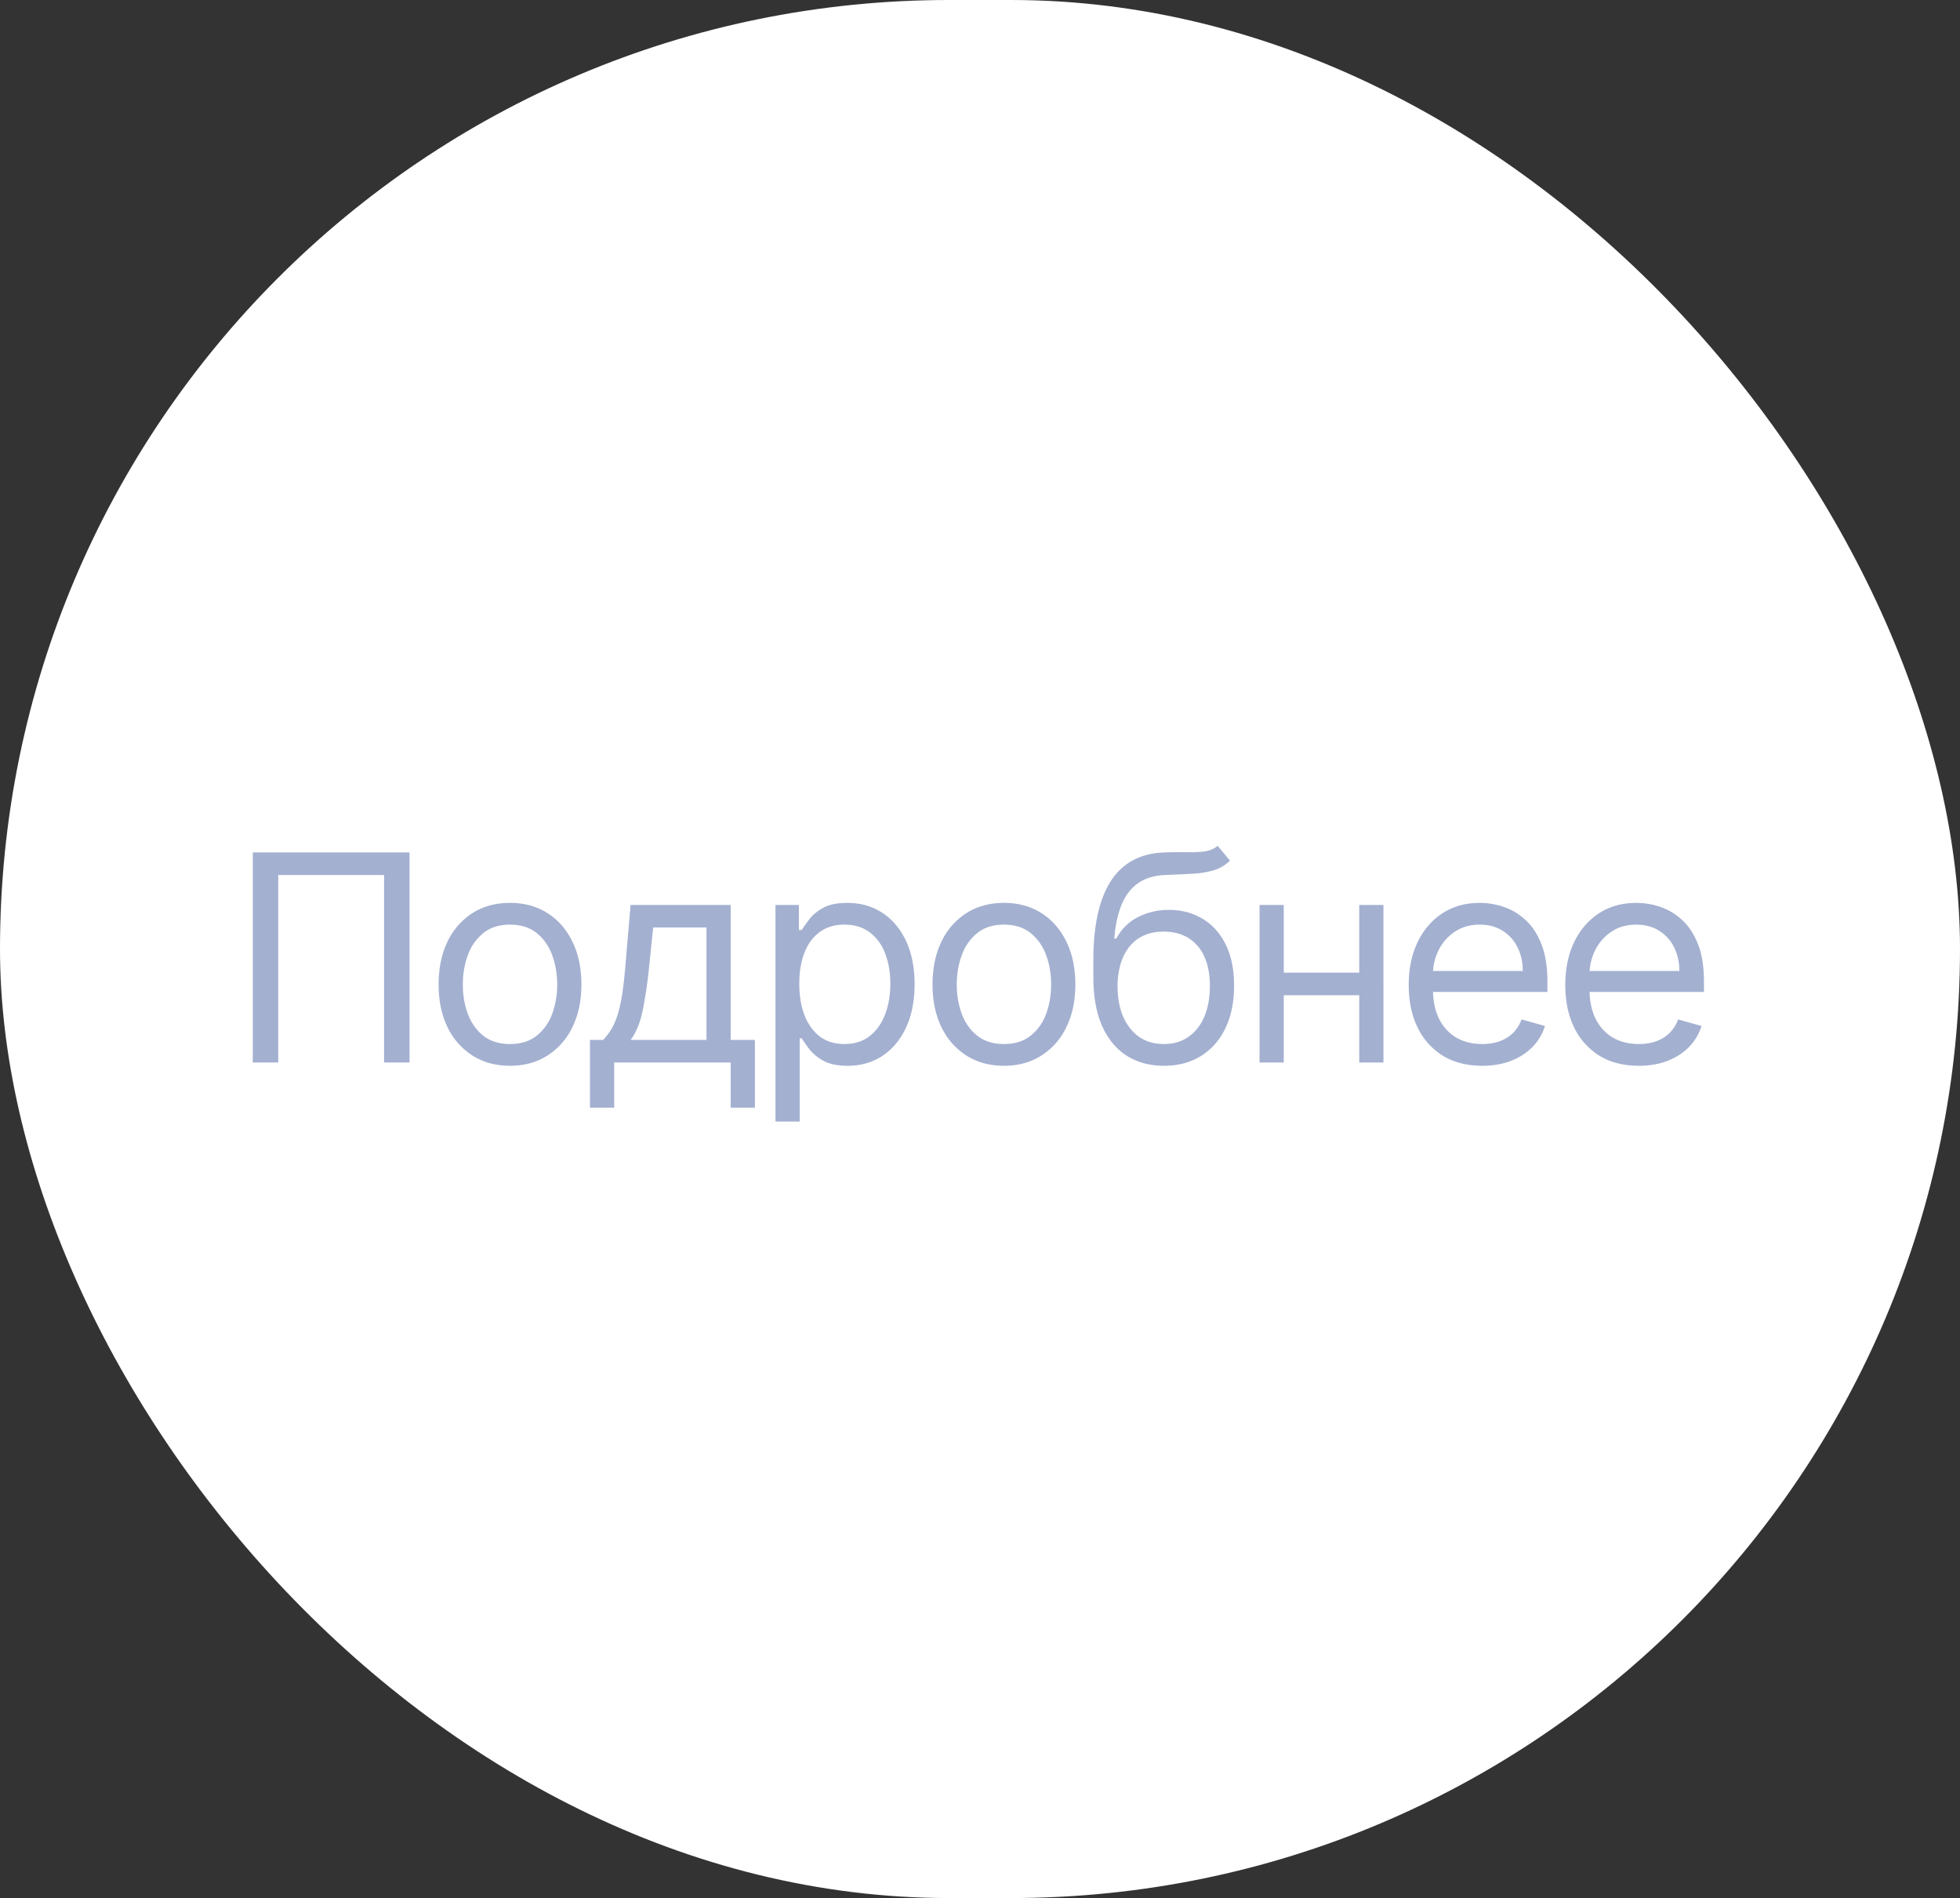 <svg width="95" height="92" fill="none" xmlns="http://www.w3.org/2000/svg"><rect width="100%" height="100%" fill="#333333" stroke="none"/><rect width="95" height="92" rx="46" fill="#fff"/><path d="M19.85 41.318V51.5h-1.234v-9.088h-5.13V51.5h-1.233V41.318h7.596zm4.87 10.341c-.69 0-1.295-.164-1.815-.492a3.344 3.344 0 01-1.213-1.377c-.288-.59-.433-1.28-.433-2.068 0-.796.145-1.49.433-2.084a3.337 3.337 0 011.213-1.382c.52-.328 1.125-.492 1.815-.492.689 0 1.292.164 1.81.492.52.328.924.79 1.212 1.383.292.593.438 1.287.438 2.083 0 .788-.146 1.478-.438 2.068a3.298 3.298 0 01-1.213 1.377c-.517.328-1.12.492-1.81.492zm0-1.054c.523 0 .954-.134 1.292-.403a2.37 2.37 0 00.751-1.058c.162-.438.244-.912.244-1.422 0-.51-.082-.986-.244-1.427a2.405 2.405 0 00-.75-1.07c-.339-.27-.77-.407-1.293-.407-.524 0-.955.136-1.293.408a2.405 2.405 0 00-.75 1.069c-.163.44-.244.916-.244 1.427 0 .51.08.984.243 1.422.163.437.413.79.751 1.058.338.269.769.403 1.293.403zm3.876 3.083v-3.282h.636c.156-.162.29-.338.403-.527a3.24 3.24 0 00.293-.67c.086-.263.159-.58.219-.955.06-.378.112-.834.159-1.368l.258-3.022h4.853v6.542h1.173v3.282h-1.173V51.5h-5.648v2.188h-1.173zm1.968-3.282h3.68v-5.449h-2.586l-.199 1.93a21.62 21.62 0 01-.308 2.092c-.123.597-.318 1.073-.587 1.427zm7.023 3.958v-10.5h1.134v1.213h.139c.086-.133.205-.302.358-.507.156-.21.378-.395.666-.557.292-.166.686-.249 1.183-.249.643 0 1.21.161 1.7.482.491.322.874.778 1.15 1.368.274.59.412 1.286.412 2.088 0 .808-.138 1.51-.413 2.103-.275.59-.656 1.047-1.143 1.372-.488.321-1.05.482-1.686.482-.49 0-.883-.081-1.178-.243a2.184 2.184 0 01-.681-.562 7.52 7.52 0 01-.368-.527h-.1v4.037h-1.173zm1.154-6.682c0 .576.084 1.085.253 1.526.17.438.416.78.741 1.03.325.245.723.367 1.193.367.49 0 .9-.13 1.228-.388.332-.261.58-.613.746-1.054.169-.444.253-.938.253-1.481 0-.537-.083-1.021-.248-1.452a2.243 2.243 0 00-.74-1.029c-.33-.255-.742-.383-1.239-.383-.477 0-.878.121-1.203.363-.325.239-.57.574-.736 1.004-.165.428-.248.927-.248 1.497zm9.92 3.977c-.69 0-1.294-.164-1.815-.492a3.345 3.345 0 01-1.213-1.377c-.288-.59-.433-1.28-.433-2.068 0-.796.145-1.49.433-2.084a3.338 3.338 0 011.213-1.382c.52-.328 1.125-.492 1.815-.492s1.292.164 1.81.492c.52.328.924.79 1.213 1.383.291.593.437 1.287.437 2.083 0 .788-.146 1.478-.438 2.068a3.298 3.298 0 01-1.213 1.377c-.517.328-1.12.492-1.81.492zm0-1.054c.523 0 .954-.134 1.292-.403a2.37 2.37 0 00.751-1.058c.163-.438.244-.912.244-1.422 0-.51-.081-.986-.244-1.427a2.405 2.405 0 00-.75-1.07c-.339-.27-.77-.407-1.293-.407-.524 0-.955.136-1.293.408a2.405 2.405 0 00-.75 1.069c-.163.44-.244.916-.244 1.427 0 .51.081.984.243 1.422.163.437.413.79.751 1.058.338.269.77.403 1.293.403zM59.02 41l.596.716a1.91 1.91 0 01-.805.472c-.305.09-.65.144-1.034.164-.385.02-.812.04-1.283.06-.53.02-.97.15-1.317.388-.348.238-.617.583-.806 1.034-.189.45-.31 1.004-.363 1.66h.1a2.424 2.424 0 011.074-1.054 3.286 3.286 0 011.471-.338c.597 0 1.134.14 1.61.418.478.278.856.69 1.134 1.238.279.547.418 1.221.418 2.023 0 .799-.142 1.488-.427 2.068a3.151 3.151 0 01-1.189 1.343c-.507.311-1.102.467-1.785.467-.682 0-1.28-.16-1.794-.482-.514-.325-.913-.806-1.198-1.442-.285-.64-.428-1.43-.428-2.371v-.816c0-1.7.288-2.99.865-3.868.58-.878 1.452-1.332 2.615-1.362.411-.013.777-.016 1.099-.01.321.007.601-.008.84-.044.239-.037.44-.125.607-.264zm-2.606 9.605c.461 0 .857-.116 1.189-.348.334-.232.591-.558.77-.98.18-.424.269-.922.269-1.496 0-.557-.091-1.03-.274-1.422a1.987 1.987 0 00-.77-.895c-.335-.205-.736-.308-1.203-.308-.342 0-.648.058-.92.174a1.867 1.867 0 00-.696.512c-.192.226-.342.5-.448.826a3.899 3.899 0 00-.164 1.113c0 .855.2 1.54.602 2.053.4.514.95.771 1.645.771zm9.747-3.46v1.094h-4.216v-1.094h4.216zm-3.938-3.281V51.5H61.05v-7.636h1.173zm4.832 0V51.5h-1.173v-7.636h1.173zm4.785 7.795c-.736 0-1.37-.162-1.904-.487a3.27 3.27 0 01-1.228-1.372c-.285-.59-.428-1.276-.428-2.058 0-.783.143-1.472.428-2.069.288-.6.69-1.067 1.203-1.402.517-.338 1.12-.507 1.81-.507.397 0 .79.066 1.178.2.388.132.74.347 1.059.645.318.295.572.686.76 1.174.19.487.284 1.087.284 1.8v.497h-5.886v-1.015h4.693c0-.43-.087-.815-.259-1.153a1.95 1.95 0 00-.726-.8c-.311-.196-.68-.294-1.103-.294-.468 0-.872.116-1.213.348a2.29 2.29 0 00-.781.895 2.629 2.629 0 00-.273 1.183v.676c0 .577.099 1.066.298 1.467.202.398.482.701.84.91.358.205.774.308 1.248.308.308 0 .587-.043.835-.13.252-.089.47-.221.651-.397.183-.179.324-.4.423-.666l1.134.318a2.51 2.51 0 01-.602 1.014c-.282.289-.63.514-1.044.676-.414.16-.88.24-1.397.24zm7.588 0c-.735 0-1.37-.162-1.904-.487a3.27 3.27 0 01-1.228-1.372c-.285-.59-.427-1.276-.427-2.058 0-.783.142-1.472.427-2.069.289-.6.69-1.067 1.203-1.402.517-.338 1.12-.507 1.81-.507.398 0 .79.066 1.178.2.388.132.741.347 1.06.645.318.295.571.686.76 1.174.189.487.283 1.087.283 1.8v.497h-5.886v-1.015h4.693c0-.43-.086-.815-.258-1.153a1.949 1.949 0 00-.726-.8c-.312-.196-.68-.294-1.104-.294-.467 0-.872.116-1.213.348a2.288 2.288 0 00-.78.895 2.629 2.629 0 00-.274 1.183v.676c0 .577.1 1.066.298 1.467.203.398.483.701.84.91.358.205.774.308 1.248.308.309 0 .587-.043.836-.13.252-.089.469-.221.65-.397a1.8 1.8 0 00.424-.666l1.133.318a2.51 2.51 0 01-.602 1.014c-.281.289-.63.514-1.044.676-.414.16-.88.24-1.397.24z" fill="#A3B0D0"/></svg>